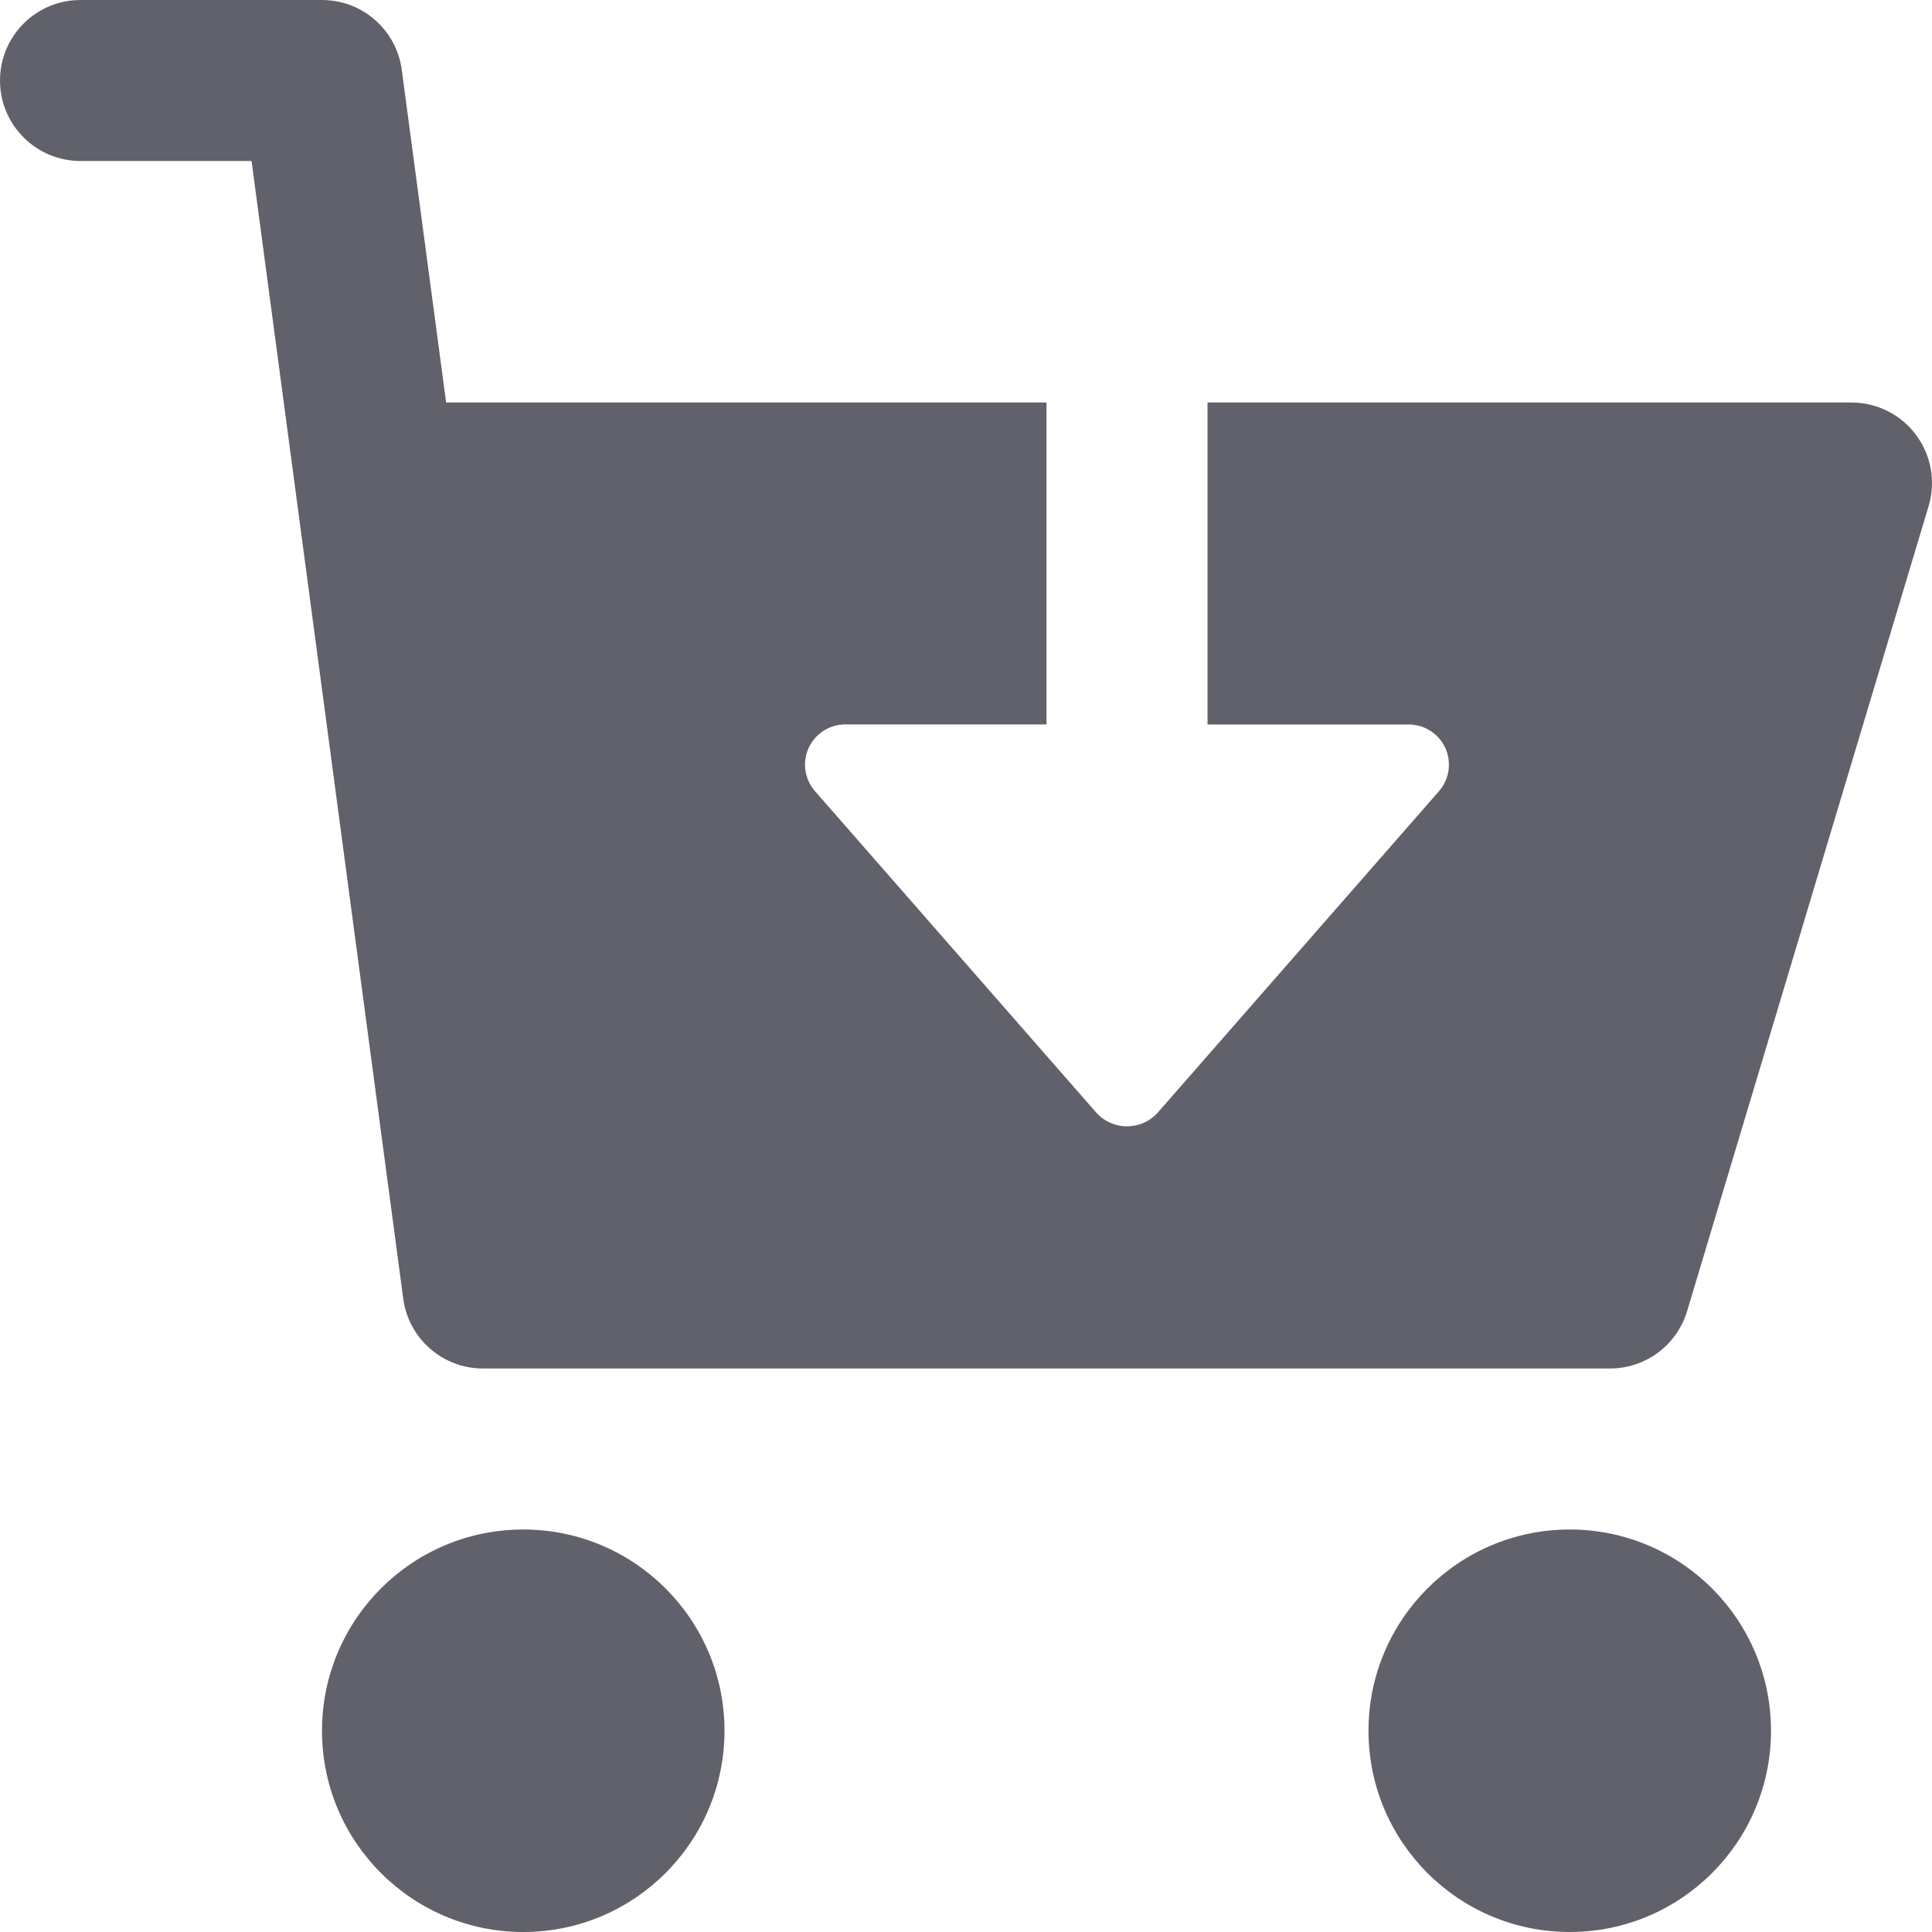 <svg xmlns="http://www.w3.org/2000/svg" height="24" width="24" viewBox="0 0 24 24"><circle data-color="color-2" cx="6.5" cy="21.5" r="2.5" fill="#61616b"></circle><circle data-color="color-2" cx="19.5" cy="21.5" r="2.5" fill="#61616b"></circle><path d="M23.8,5.4c-.189-.252-.485-.4-.8-.4H15v4h2.5c.276,0,.5,.224,.499,.5,0,.121-.044,.237-.123,.328l-3.5,4c-.194,.208-.519,.219-.726,.026-.009-.008-.017-.017-.026-.026l-3.5-4c-.129-.148-.16-.357-.079-.536,.081-.178,.259-.293,.455-.293h2.5V5H5.542L4.991,.868c-.066-.497-.49-.868-.991-.868H1C.448,0,0,.448,0,1s.448,1,1,1H3.125l1.884,14.132c.066,.497,.49,.868,.991,.868h14c.442,0,.831-.29,.958-.713l3-10c.091-.304,.032-.633-.158-.887Z" fill="#61616b"></path></svg>